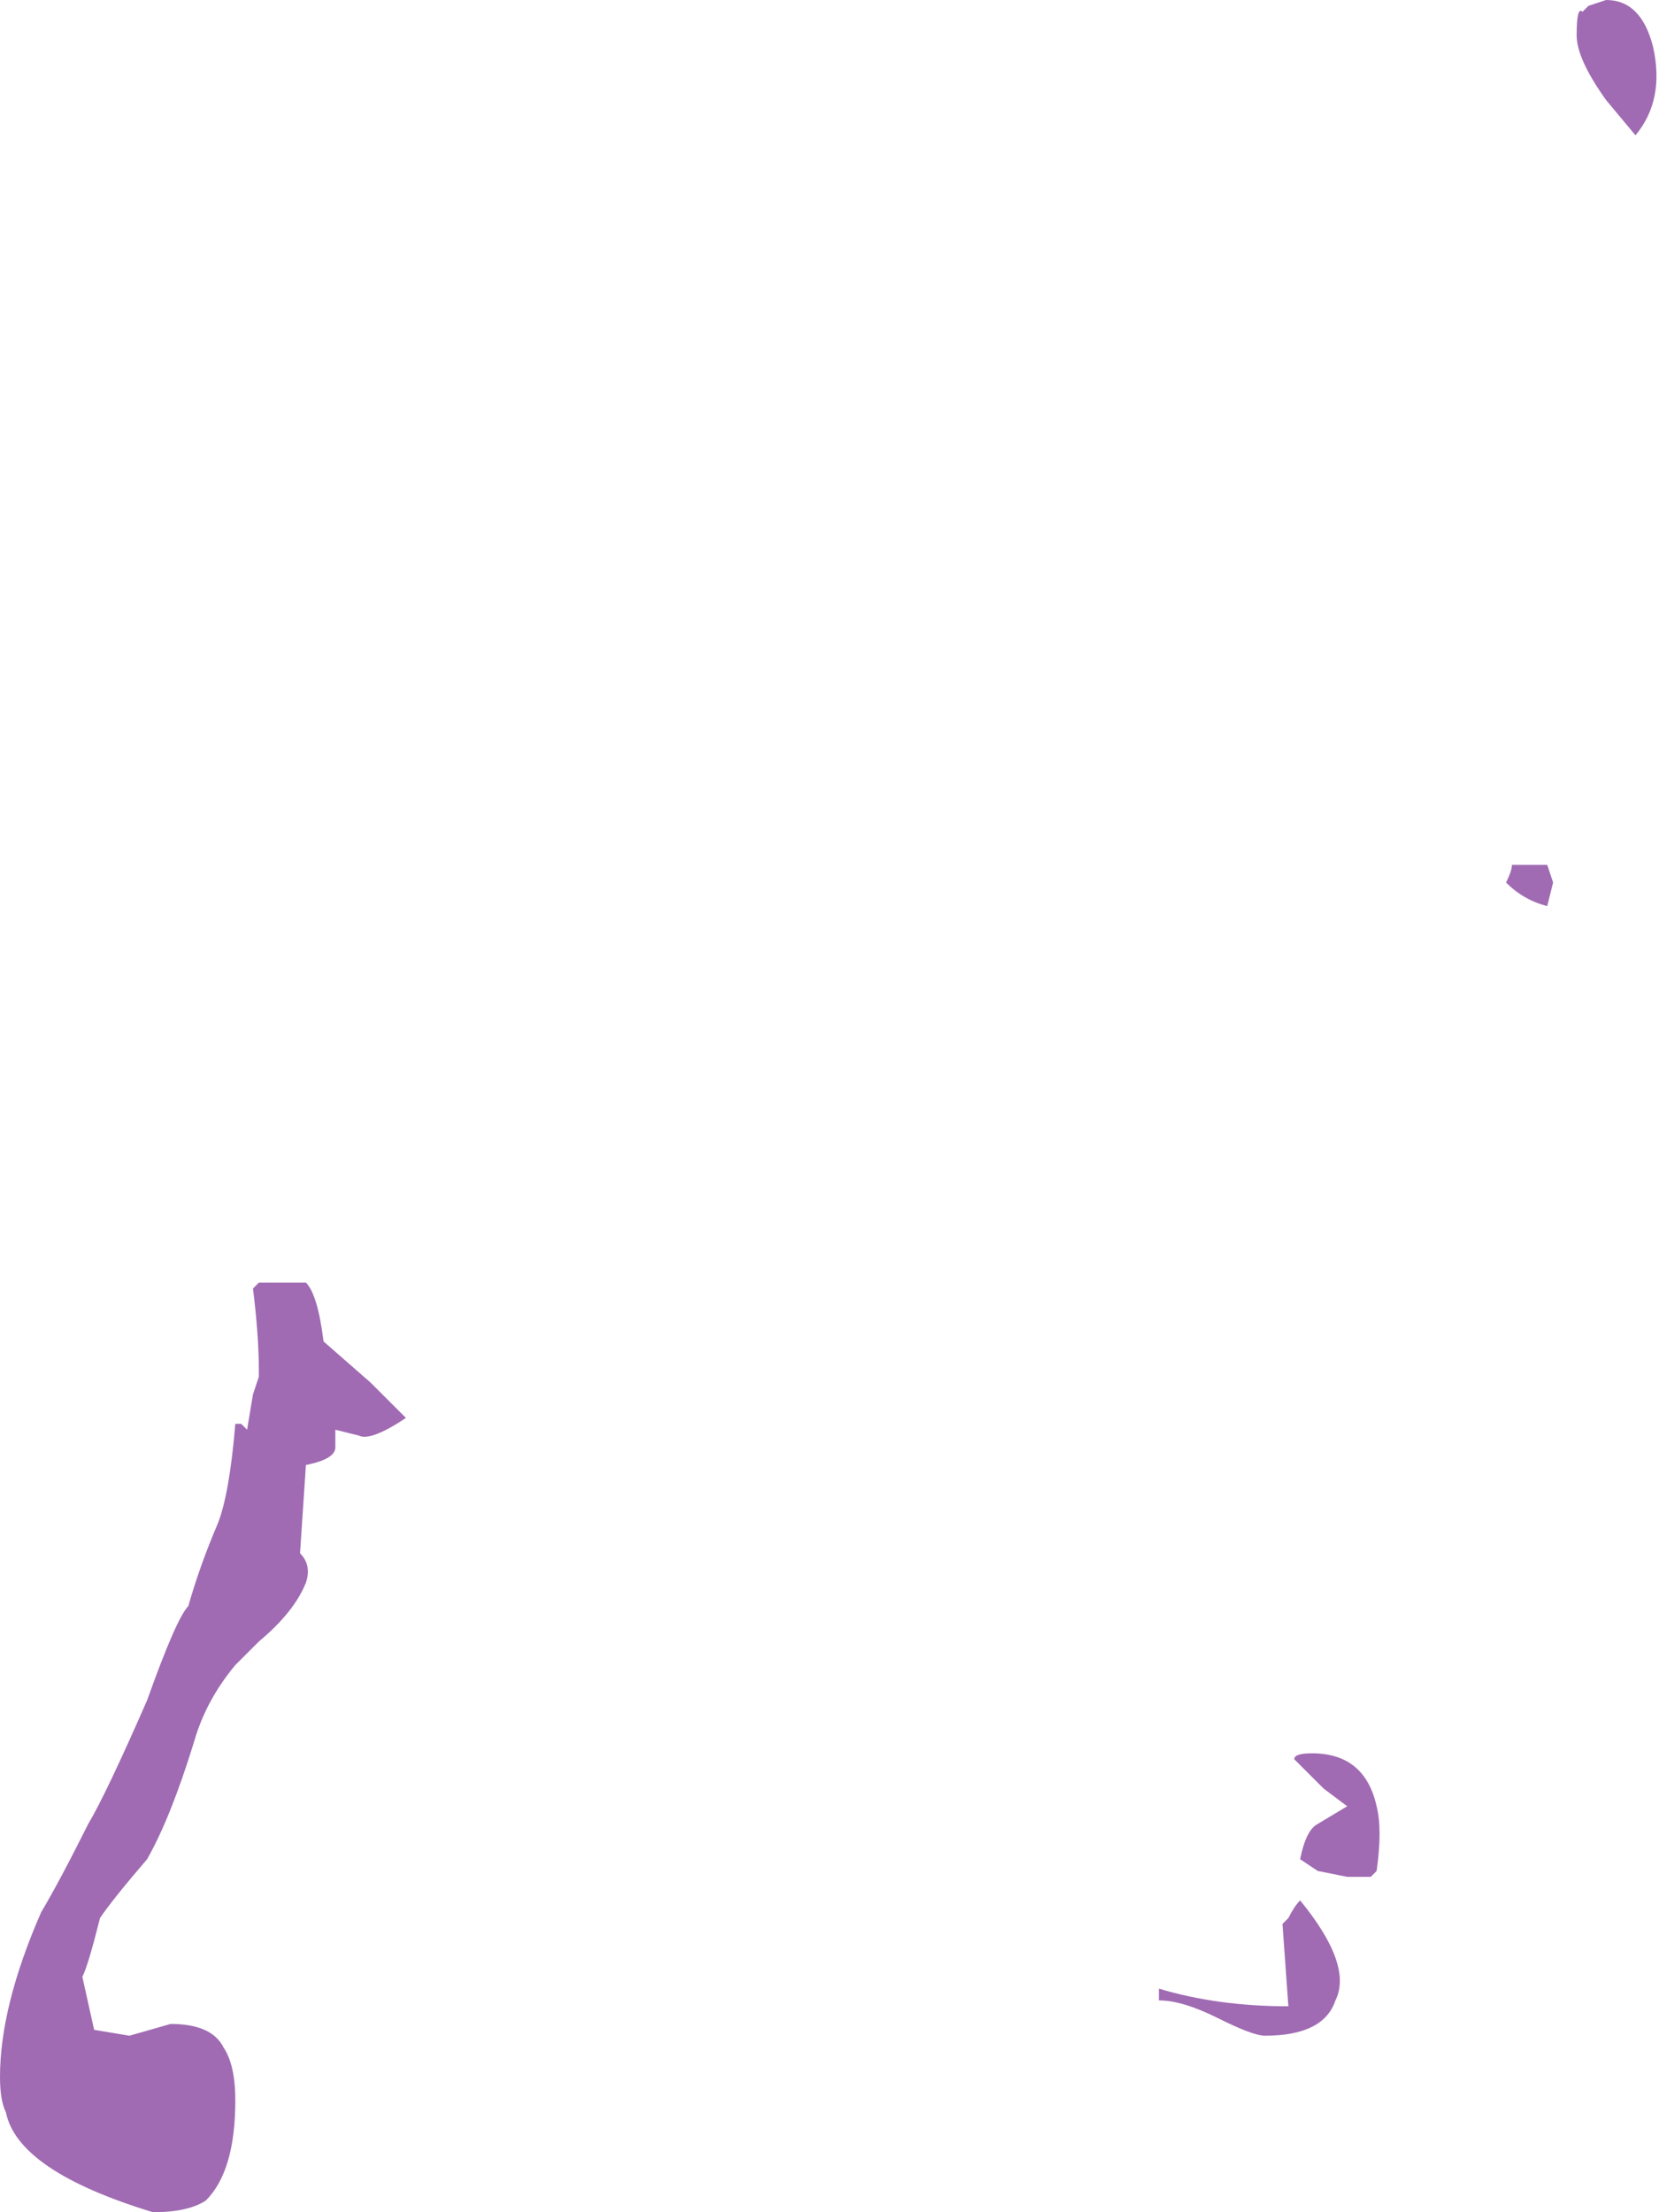 <?xml version="1.0" encoding="UTF-8" standalone="no"?>
<svg xmlns:ffdec="https://www.free-decompiler.com/flash" xmlns:xlink="http://www.w3.org/1999/xlink" ffdec:objectType="shape" height="18.8px" width="14.1px" xmlns="http://www.w3.org/2000/svg">
  <g transform="matrix(1.0, 0.0, 0.0, 1.0, -3.2, 15.0)">
    <path d="M16.6 -14.7 Q16.6 -14.95 16.65 -14.9 L16.7 -14.95 16.85 -15.0 Q17.15 -15.0 17.25 -14.6 17.35 -14.15 17.1 -13.85 L16.85 -14.15 Q16.6 -14.5 16.6 -14.7 M5.4 -4.1 L5.8 -4.1 Q5.9 -4.0 5.95 -3.6 L6.35 -3.25 6.65 -2.95 Q6.35 -2.75 6.25 -2.8 L6.05 -2.85 6.05 -2.7 Q6.05 -2.6 5.8 -2.55 L5.75 -1.8 Q5.85 -1.7 5.8 -1.55 5.7 -1.3 5.4 -1.05 L5.2 -0.85 Q4.95 -0.55 4.85 -0.2 4.65 0.45 4.45 0.8 4.15 1.15 4.05 1.3 3.95 1.7 3.9 1.8 L4.0 2.25 4.3 2.3 4.65 2.2 Q5.0 2.2 5.1 2.4 5.2 2.55 5.2 2.85 5.2 3.45 4.95 3.7 4.8 3.8 4.5 3.8 3.35 3.45 3.25 2.95 3.2 2.85 3.2 2.65 3.2 2.05 3.55 1.25 3.7 1.0 3.95 0.5 4.1 0.25 4.45 -0.55 4.7 -1.25 4.8 -1.35 4.9 -1.7 5.05 -2.05 5.15 -2.3 5.2 -2.9 L5.25 -2.9 5.3 -2.85 5.35 -3.15 5.4 -3.3 5.4 -3.35 Q5.4 -3.65 5.35 -4.05 L5.4 -4.1 M16.0 -7.5 Q16.05 -7.6 16.05 -7.65 L16.35 -7.65 16.4 -7.5 16.35 -7.3 Q16.15 -7.35 16.0 -7.5 M14.35 -0.1 Q14.8 -0.1 14.9 0.35 14.95 0.55 14.9 0.9 L14.85 0.95 14.65 0.95 14.4 0.9 14.25 0.8 Q14.3 0.55 14.4 0.5 L14.65 0.35 14.45 0.2 14.2 -0.05 Q14.2 -0.1 14.35 -0.1 M14.25 1.15 Q14.7 1.7 14.55 2.0 14.45 2.3 13.95 2.3 13.85 2.3 13.55 2.15 13.25 2.0 13.05 2.0 L13.05 1.9 Q13.55 2.05 14.15 2.05 L14.1 1.35 14.15 1.3 Q14.2 1.2 14.25 1.15" fill="#a06bb3" fill-rule="evenodd" stroke="none"/>
  </g>
</svg>
